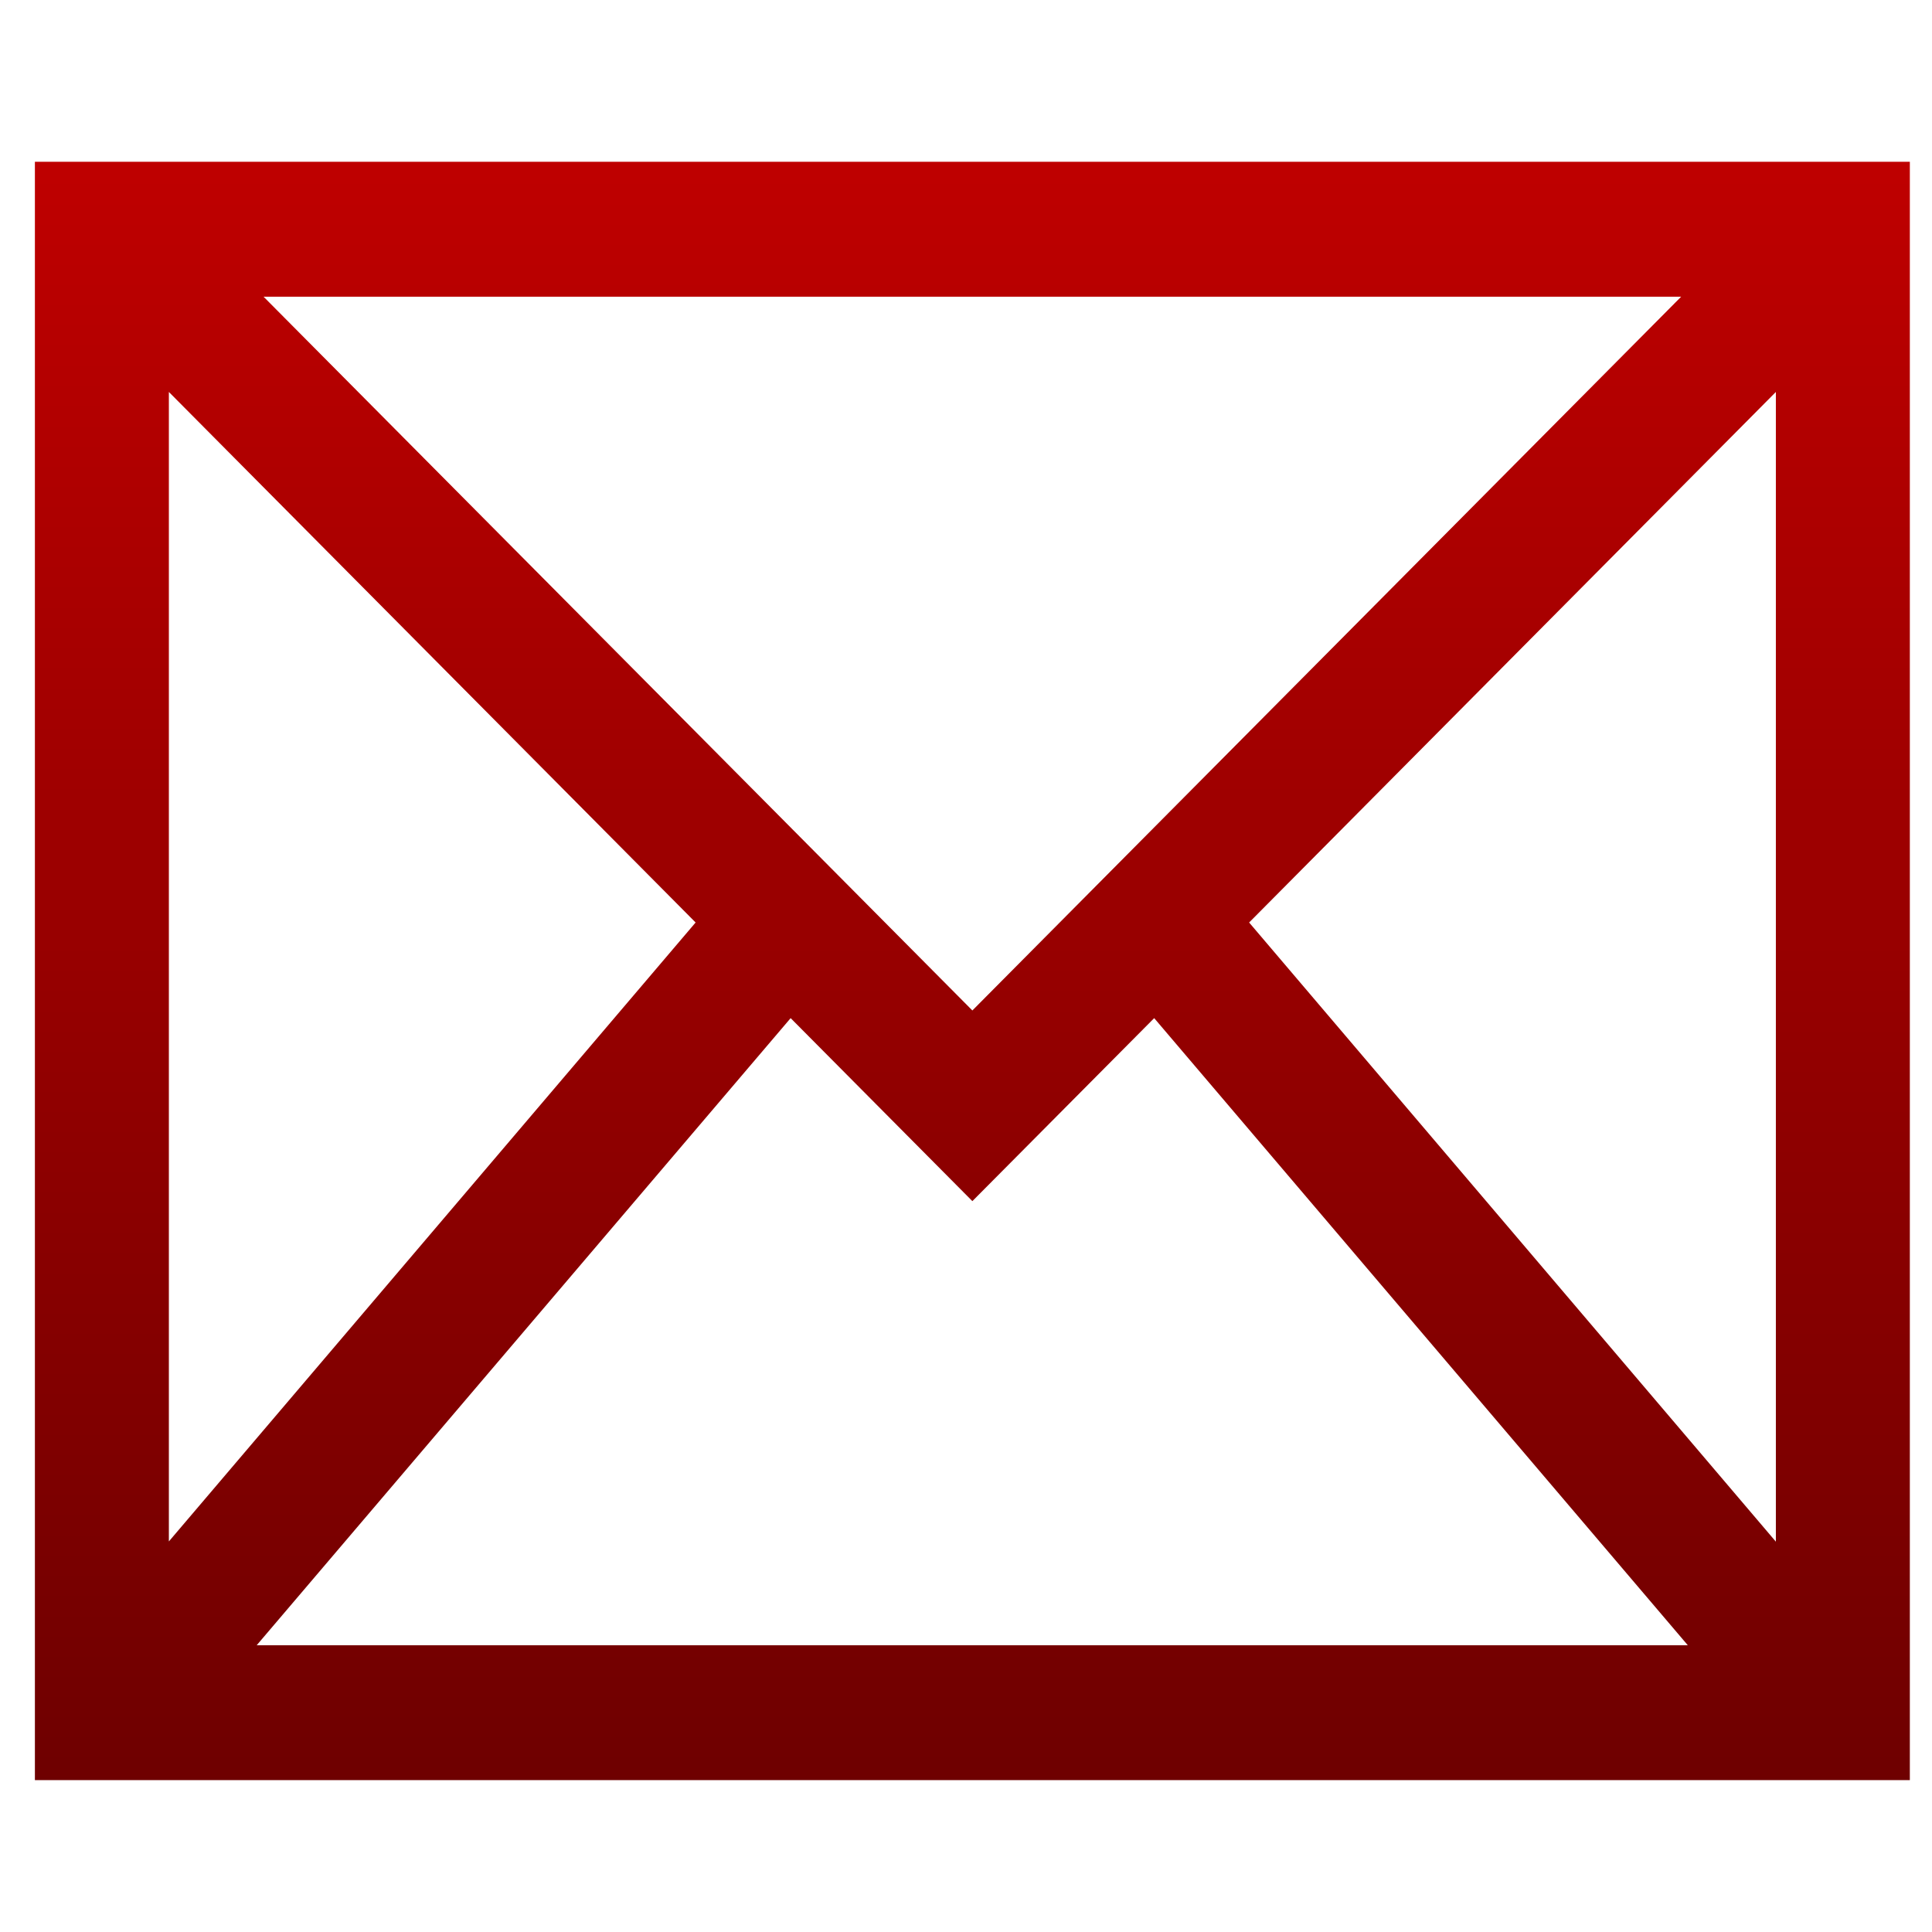 <svg xmlns="http://www.w3.org/2000/svg" xmlns:xlink="http://www.w3.org/1999/xlink" width="64" height="64" viewBox="0 0 64 64" version="1.1"><defs><linearGradient id="linear0" gradientUnits="userSpaceOnUse" x1="0" y1="0" x2="0" y2="1" gradientTransform="matrix(62.106,0,0,53.609,1.158,5.359)"><stop offset="0" style="stop-color:#bf0000;stop-opacity:1;"/><stop offset="1" style="stop-color:#6e0000;stop-opacity:1;"/></linearGradient></defs><g id="surface1"><path style=" stroke:none;fill-rule:nonzero;fill:url(#linear0);" d="M 1.156 5.359 L 1.156 58.969 L 63.266 58.969 L 63.266 5.359 Z M 8.73 9.828 L 55.691 9.828 L 32.211 33.473 Z M 5.594 12.984 L 23.043 30.559 L 5.594 51.062 Z M 58.828 12.984 L 58.828 51.07 L 41.379 30.559 Z M 26.191 33.727 L 32.211 39.789 L 38.234 33.727 L 55.91 54.5 L 8.504 54.5 Z M 26.191 33.727 "/></g></svg>
